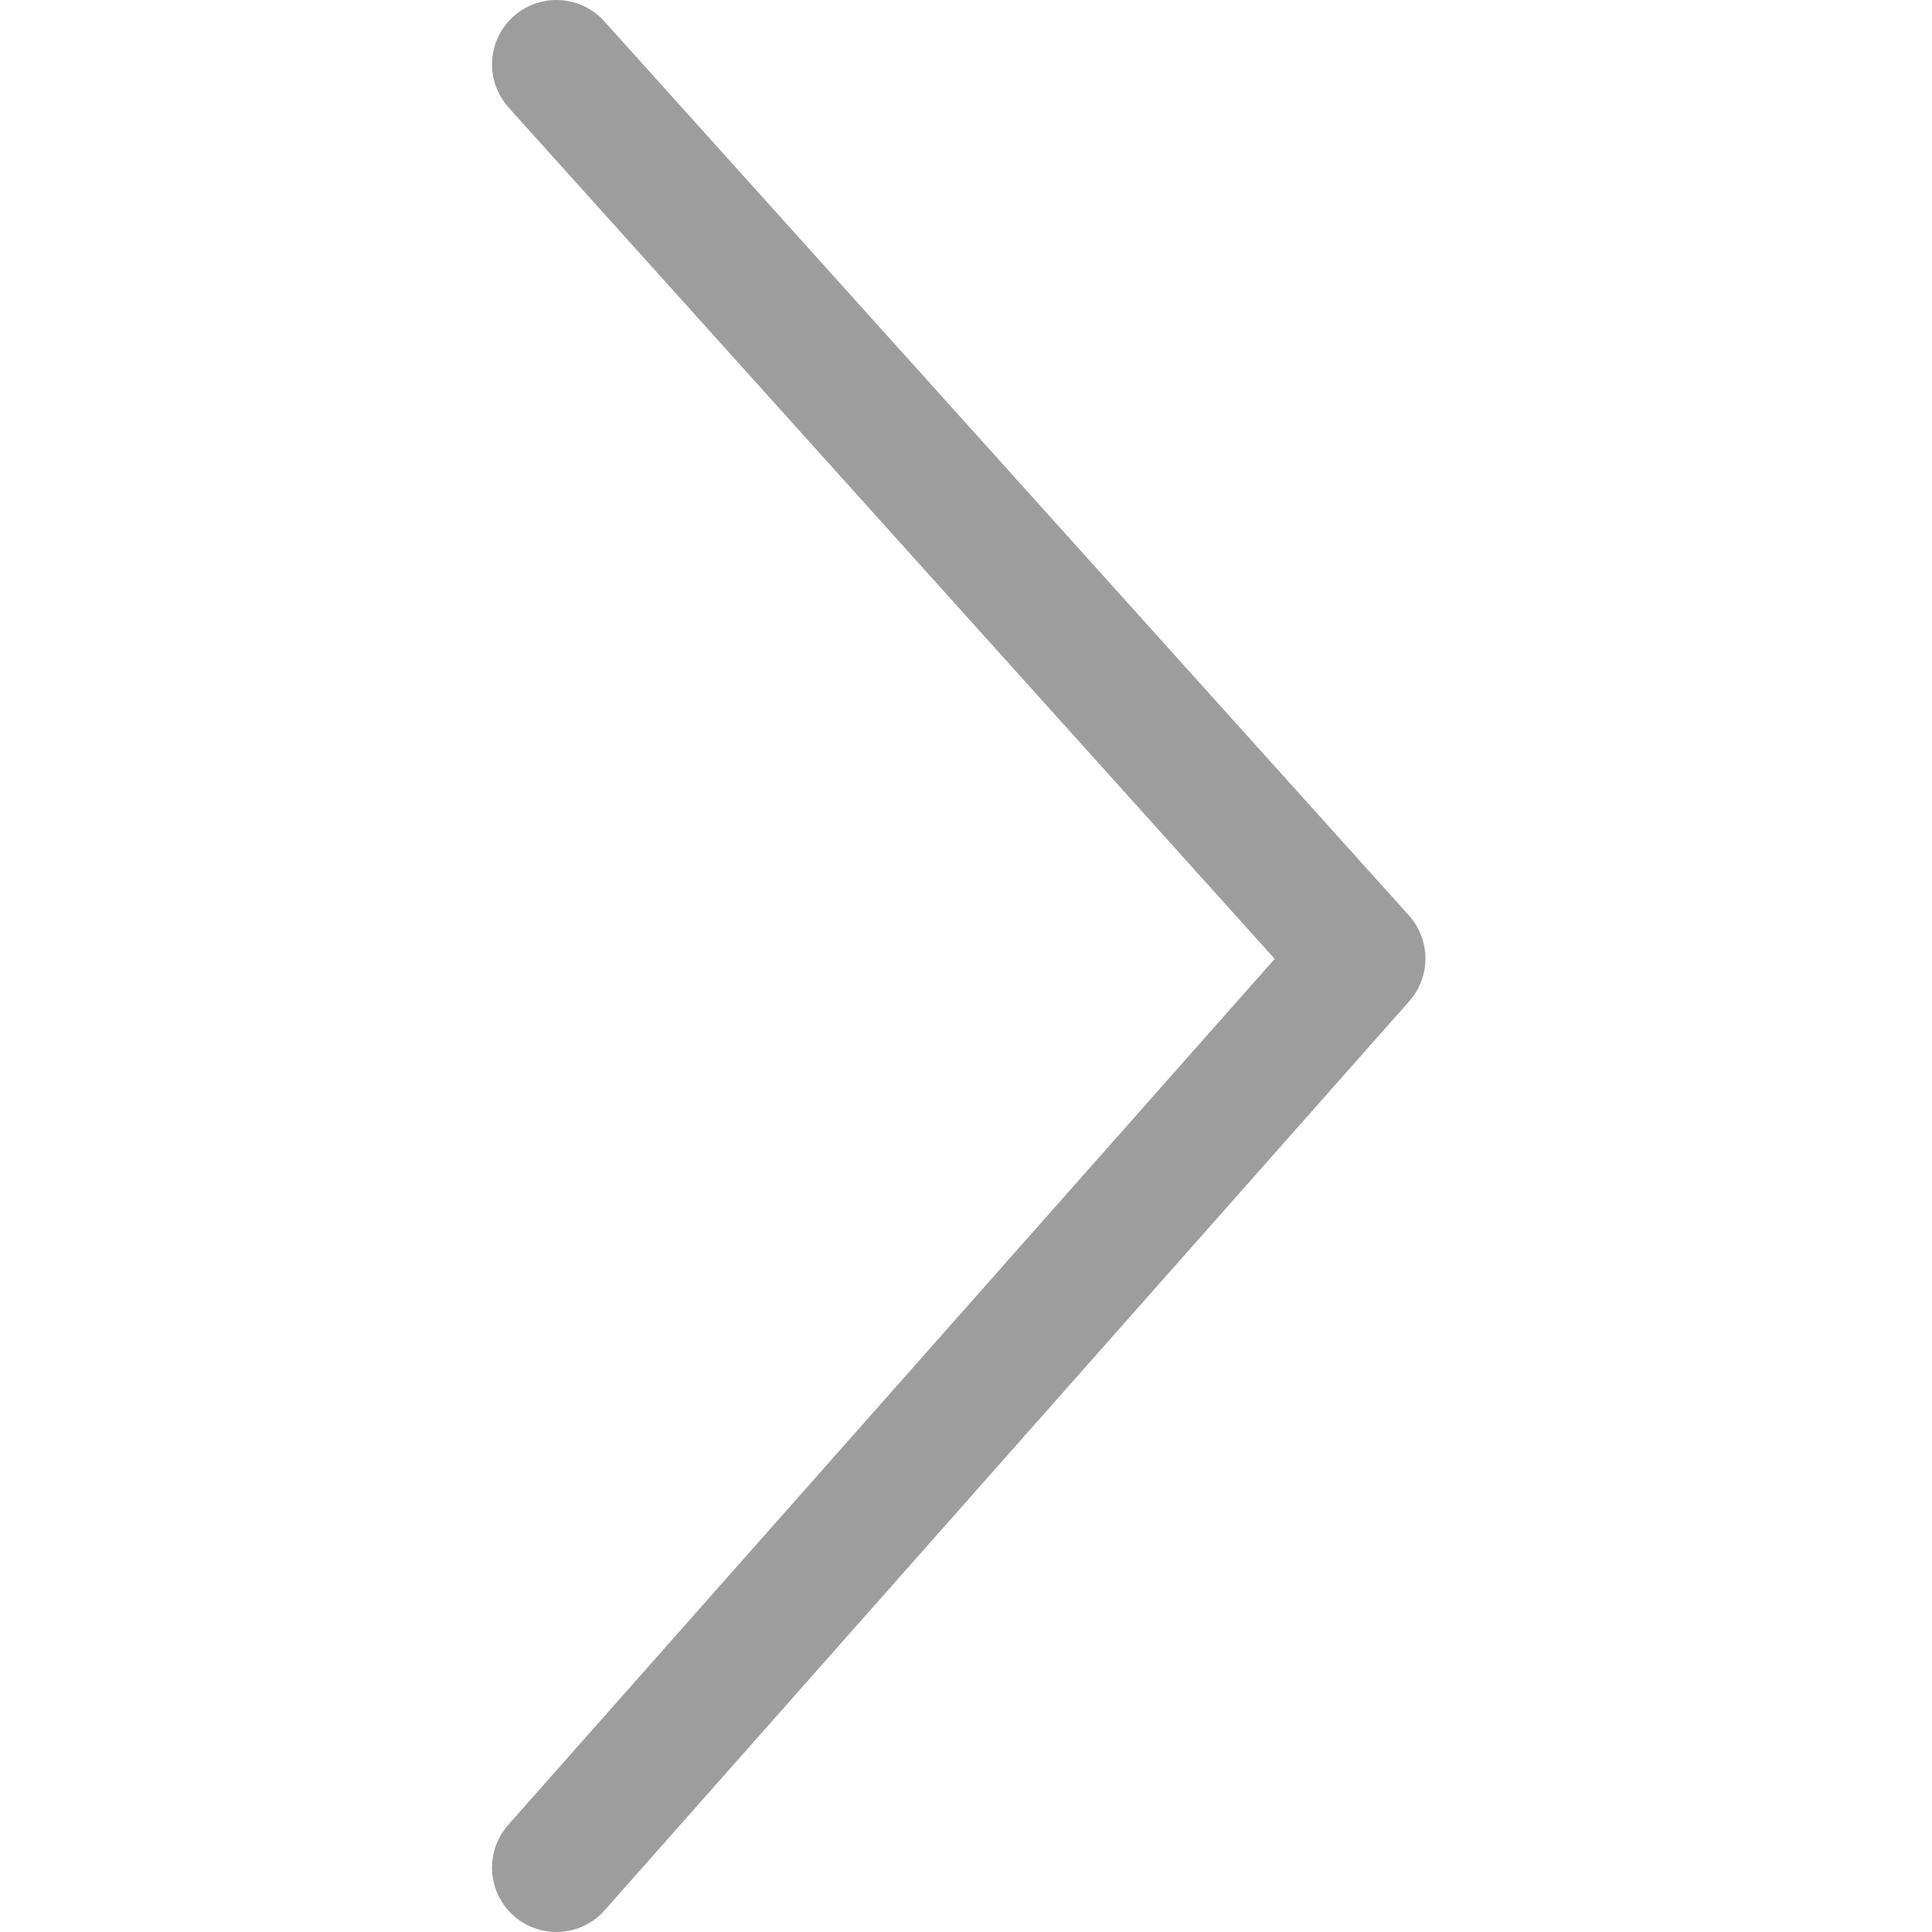 <svg xmlns="http://www.w3.org/2000/svg" xmlns:xlink="http://www.w3.org/1999/xlink" id="icon-arrowtabs" x="0" y="0" enable-background="new 0 0 15 15" version="1.1" viewBox="0 0 15 15" xml:space="preserve"><style type="text/css">.st0{fill:none;stroke:#9d9d9d;stroke-linecap:round;stroke-linejoin:round;stroke-miterlimit:10}</style><polyline id="arrowtabs" points="4.32 .5 10.567 7.442 4.32 14.5" class="st0"/></svg>
